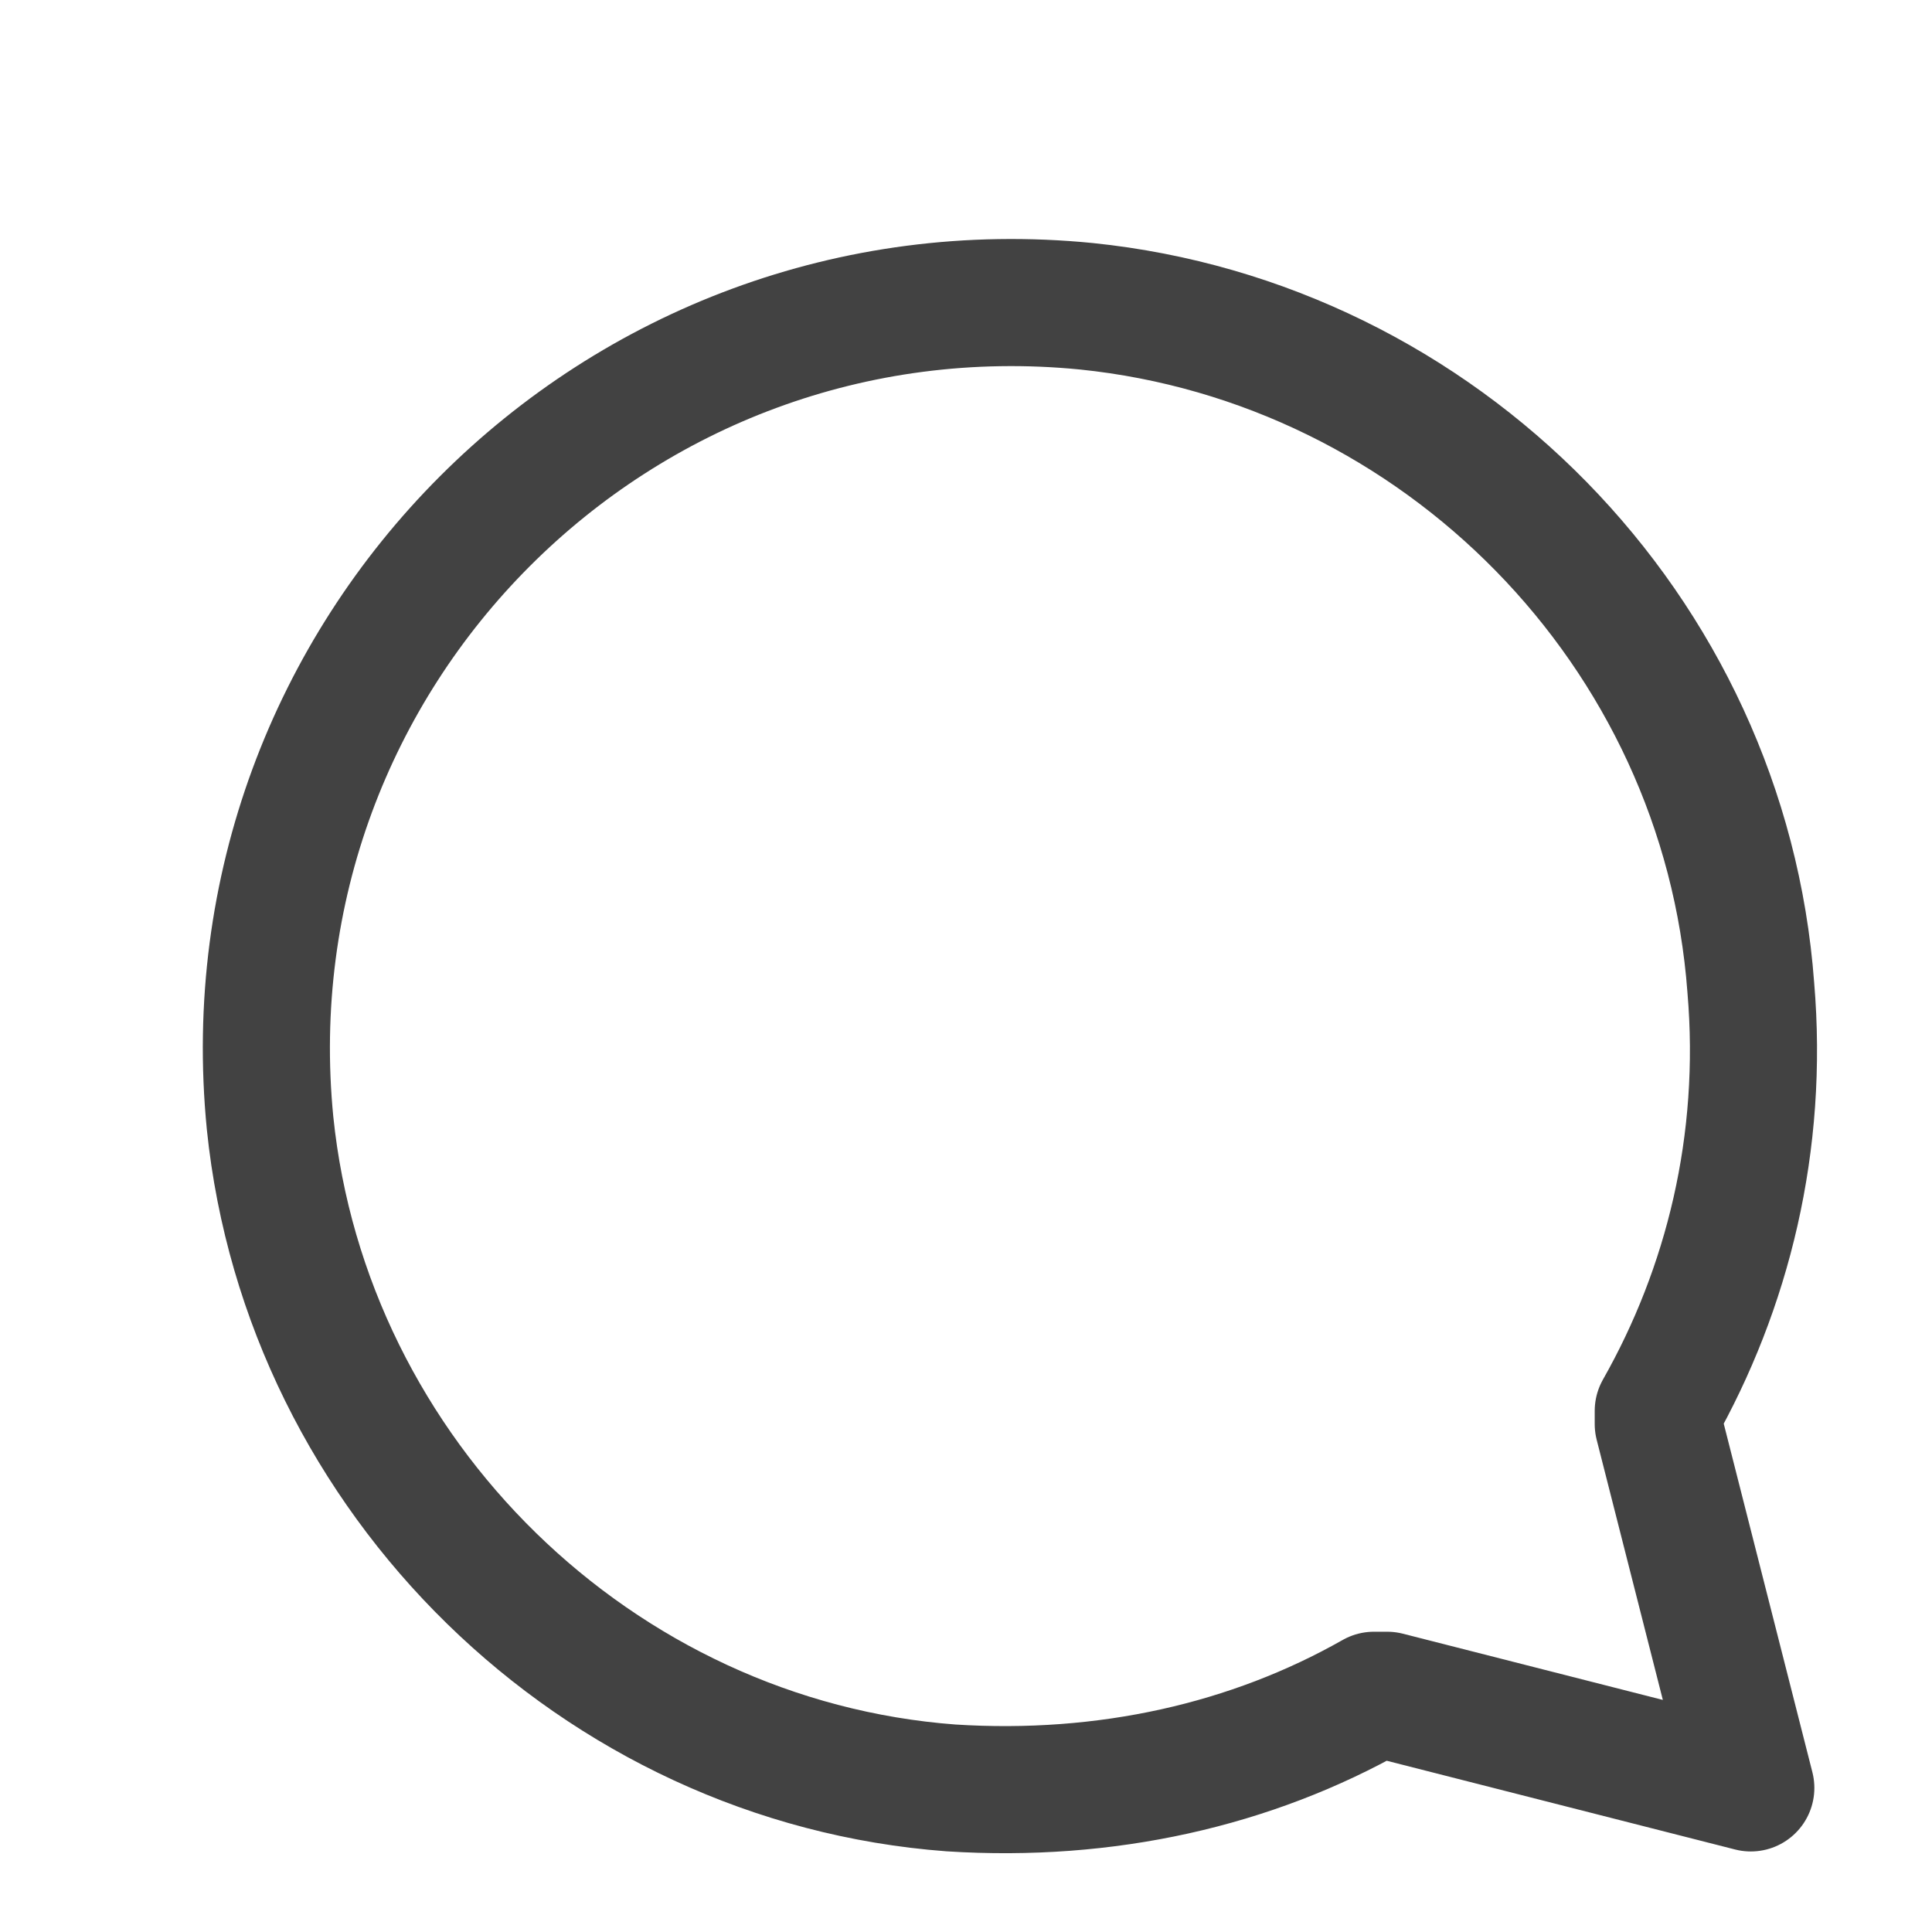 <svg width="19" height="19" viewBox="0 0 19 19" fill="none" xmlns="http://www.w3.org/2000/svg">
<path d="M16.308 14.005L17.218 17.583L13.642 16.672C13.61 16.672 13.545 16.672 13.512 16.672C12.309 17.355 10.879 17.681 9.352 17.583C5.874 17.323 3.013 14.526 2.656 11.045C2.201 6.427 6.069 2.556 10.684 3.012C14.162 3.369 16.958 6.199 17.218 9.712C17.348 11.241 16.99 12.672 16.308 13.875C16.308 13.94 16.308 13.973 16.308 14.005Z" stroke="#424242" stroke-width="1.25" stroke-linejoin="round"/>
</svg>
